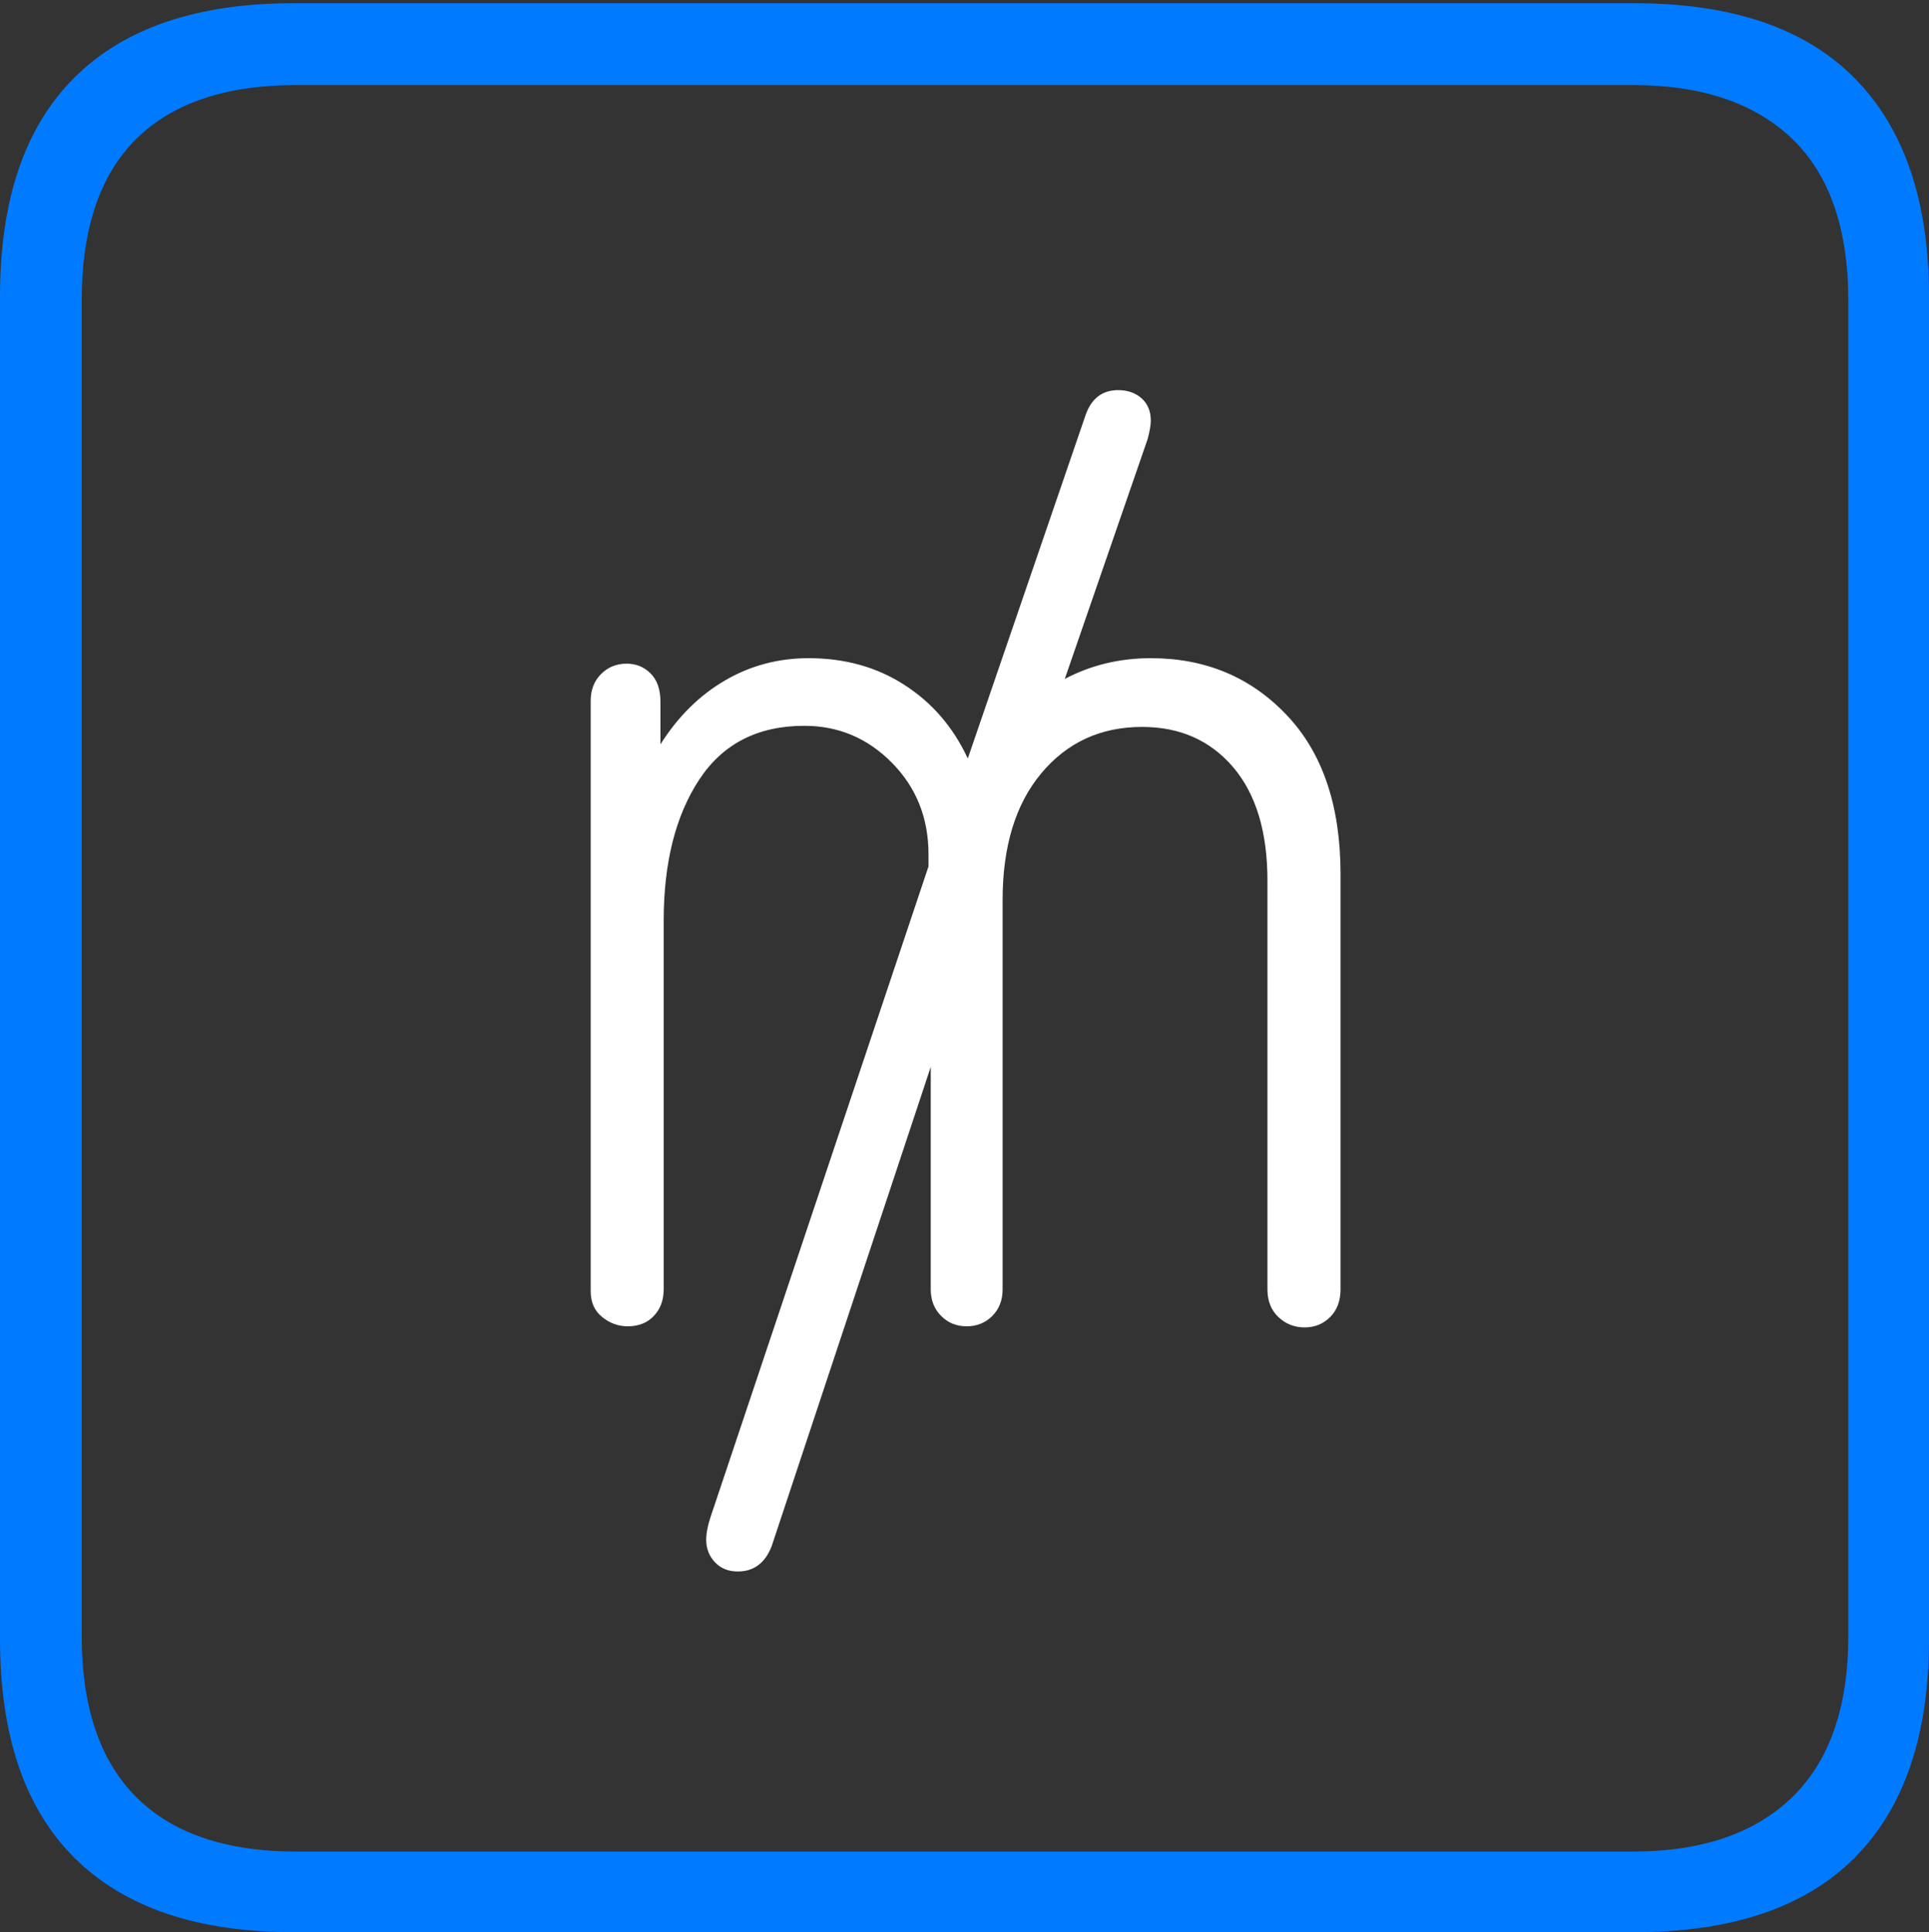 <?xml version="1.0" encoding="UTF-8"?>
<!--Generator: Apple Native CoreSVG 175-->
<!DOCTYPE svg
PUBLIC "-//W3C//DTD SVG 1.1//EN"
       "http://www.w3.org/Graphics/SVG/1.1/DTD/svg11.dtd">
<svg version="1.1" xmlns="http://www.w3.org/2000/svg" xmlns:xlink="http://www.w3.org/1999/xlink" width="17.285" height="17.314">
 <rect width="100%" height="100%" fill="#333333" stroke="none"/>
 <g>
  <rect height="17.314" opacity="0" width="17.285" x="0" y="0"/>
  <path d="M2.627 17.314L14.648 17.314Q15.957 17.314 16.621 16.645Q17.285 15.977 17.285 14.688L17.285 2.656Q17.285 1.377 16.621 0.703Q15.957 0.029 14.648 0.029L2.627 0.029Q1.338 0.029 0.669 0.693Q0 1.357 0 2.656L0 14.688Q0 15.986 0.669 16.65Q1.338 17.314 2.627 17.314ZM2.656 16.592Q1.709 16.592 1.221 16.104Q0.732 15.615 0.732 14.658L0.732 2.695Q0.732 1.729 1.221 1.245Q1.709 0.762 2.656 0.762L14.629 0.762Q15.557 0.762 16.06 1.245Q16.562 1.729 16.562 2.695L16.562 14.658Q16.562 15.615 16.06 16.104Q15.557 16.592 14.629 16.592Z" fill="#007aff"/>
  <path d="M5.625 11.885Q5.771 11.885 5.859 11.792Q5.947 11.699 5.947 11.553L5.947 8.252Q5.947 7.471 6.265 6.987Q6.582 6.504 7.207 6.504Q7.666 6.504 7.993 6.836Q8.32 7.168 8.32 7.656L8.32 7.764L6.367 13.594Q6.328 13.711 6.328 13.799Q6.328 13.916 6.406 13.999Q6.484 14.082 6.611 14.082Q6.826 14.082 6.914 13.857L8.34 9.561L8.34 11.553Q8.34 11.699 8.433 11.792Q8.525 11.885 8.662 11.885Q8.799 11.885 8.892 11.792Q8.984 11.699 8.984 11.553L8.984 8.066Q8.984 7.344 9.331 6.929Q9.678 6.514 10.234 6.514Q10.742 6.514 11.05 6.875Q11.357 7.236 11.357 7.891L11.357 11.553Q11.357 11.709 11.455 11.802Q11.553 11.895 11.69 11.895Q11.826 11.895 11.919 11.802Q12.012 11.709 12.012 11.553L12.012 7.832Q12.012 6.914 11.528 6.406Q11.045 5.898 10.312 5.898Q9.893 5.898 9.541 6.084L10.283 3.936Q10.312 3.828 10.312 3.77Q10.312 3.643 10.229 3.569Q10.146 3.496 10.02 3.496Q9.805 3.496 9.727 3.721L8.672 6.797Q8.477 6.377 8.105 6.138Q7.734 5.898 7.246 5.898Q6.836 5.898 6.494 6.099Q6.152 6.299 5.918 6.67L5.918 6.289Q5.918 6.123 5.83 6.035Q5.742 5.947 5.615 5.947Q5.479 5.947 5.386 6.04Q5.293 6.133 5.293 6.279L5.293 11.572Q5.293 11.719 5.396 11.802Q5.498 11.885 5.625 11.885Z" fill="#ffffff"/>
 </g>
</svg>
